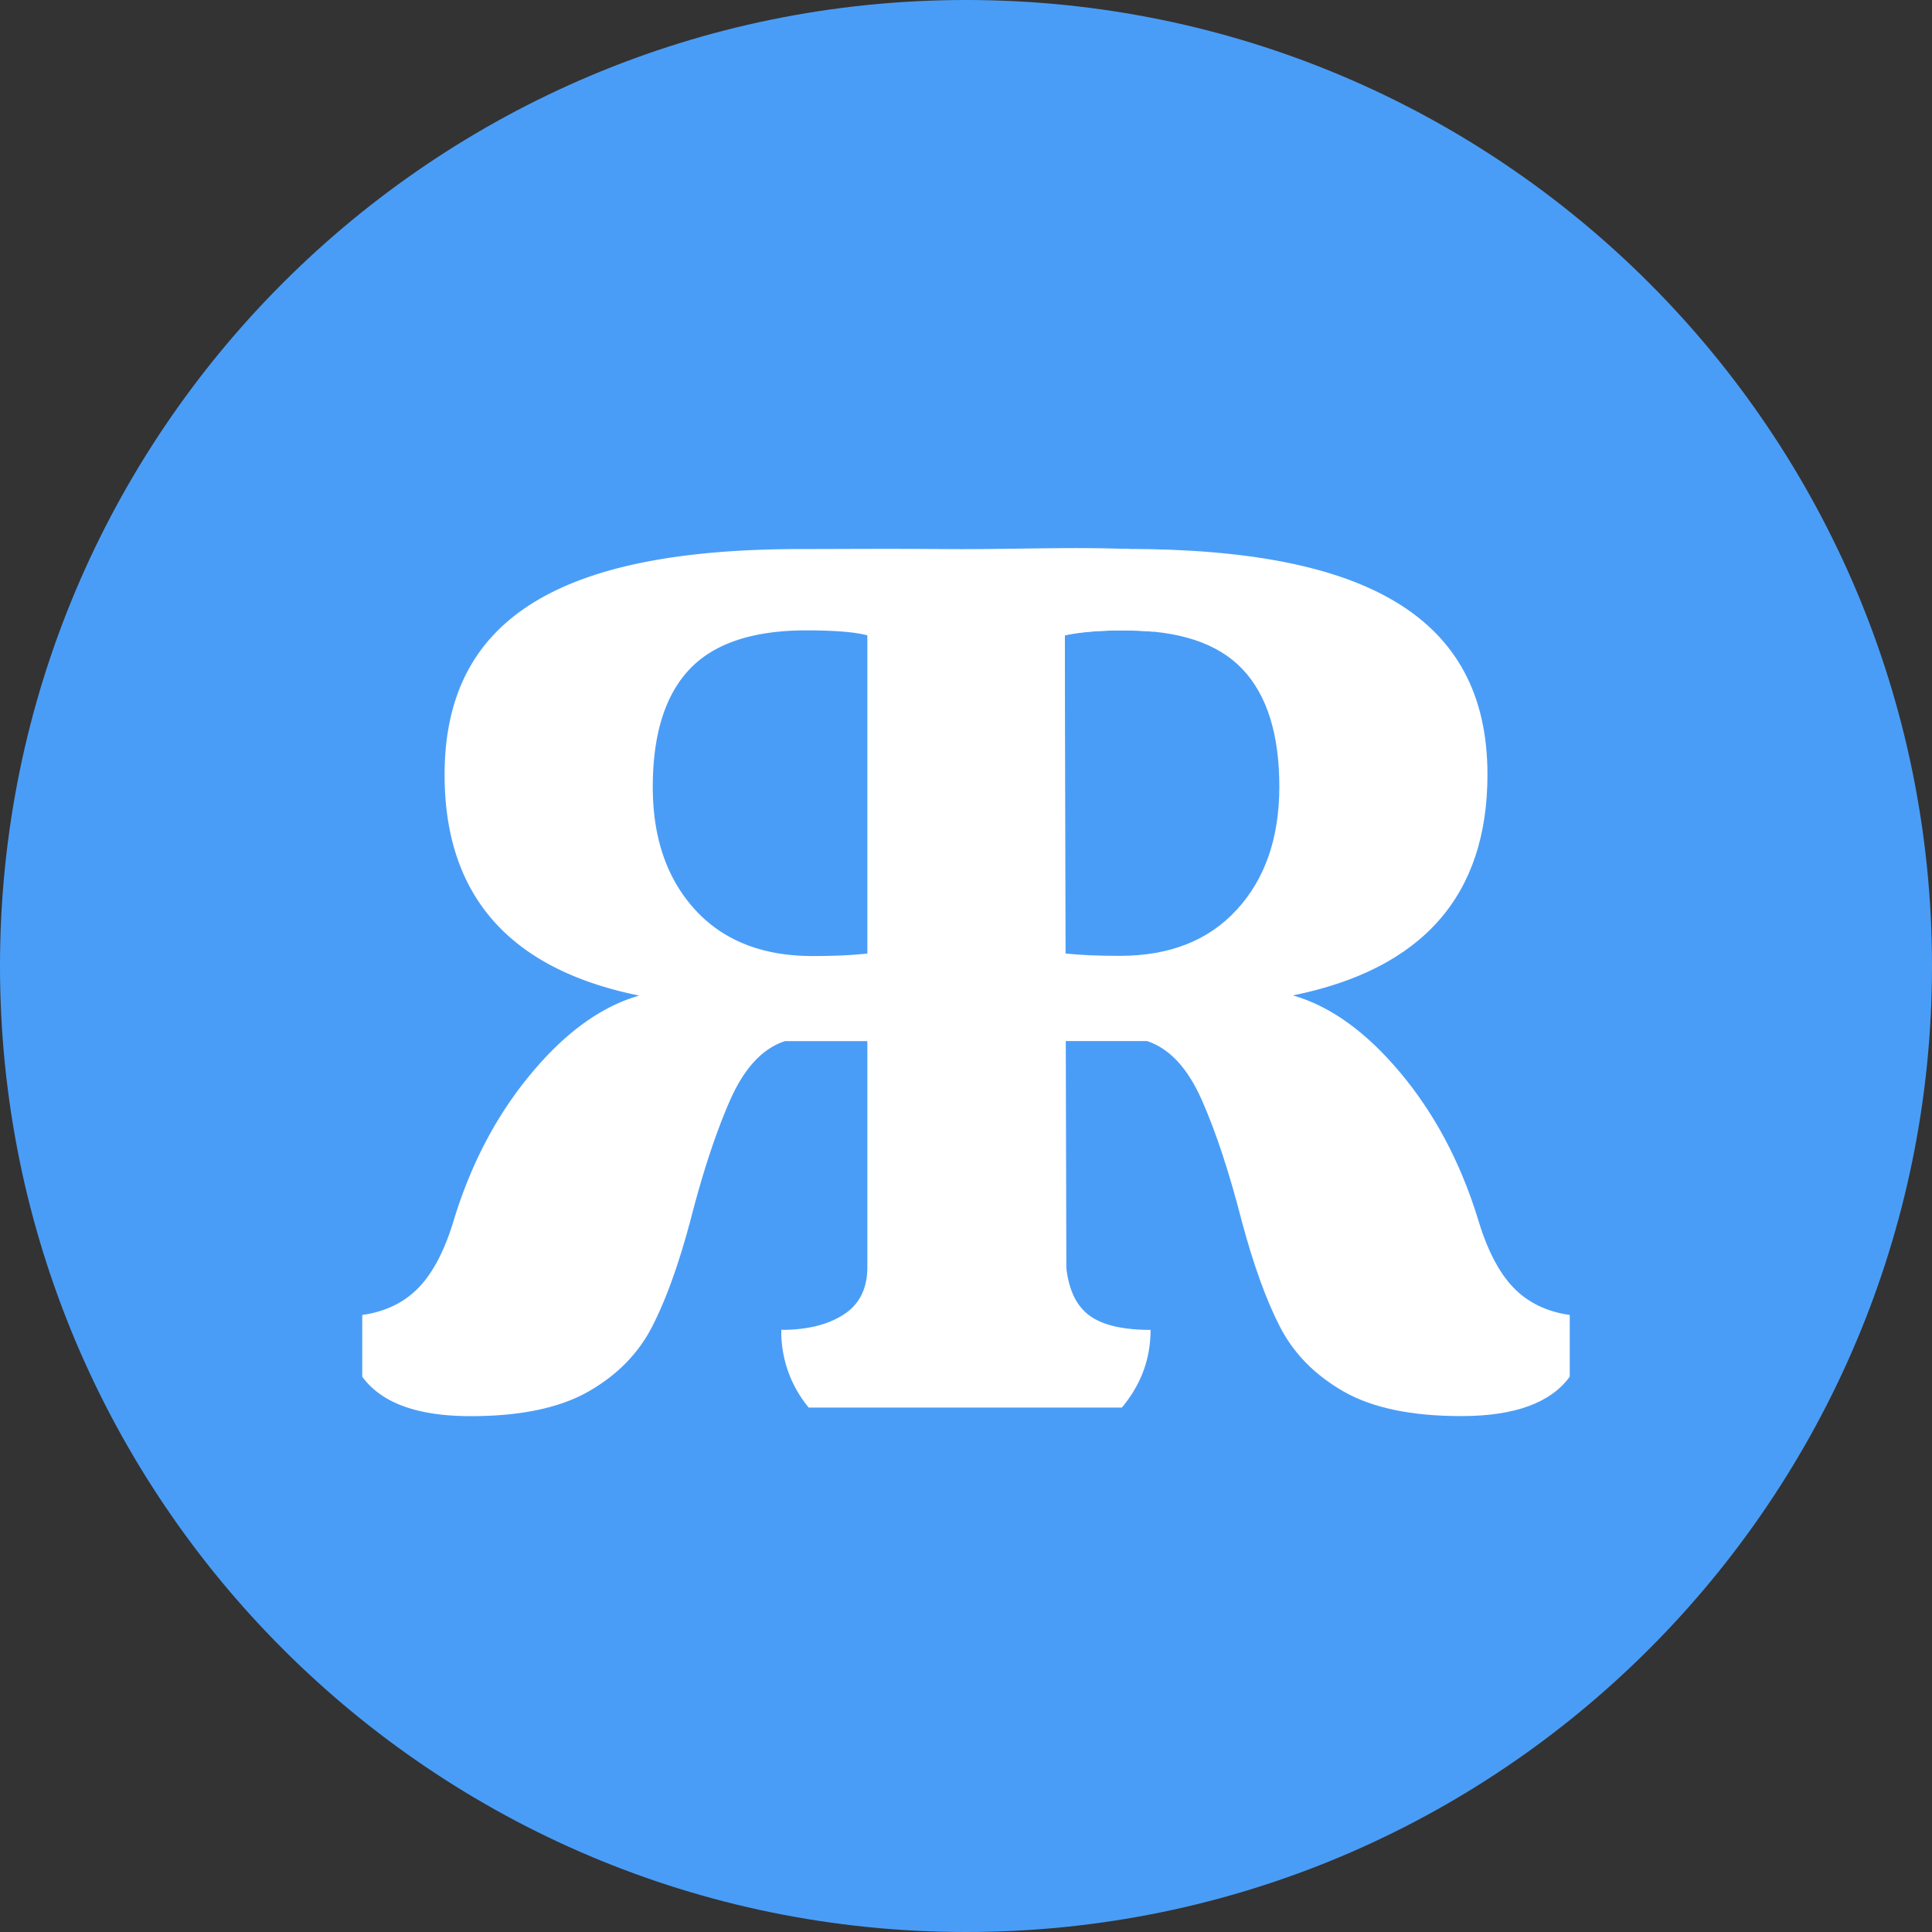 <svg fill="none" xmlns="http://www.w3.org/2000/svg" viewBox="0 0 32 32"><rect x="0" y="0" width="32" height="32" fill="#333333" stroke="none"/><g clip-path="url(#a)"><path d="M32 16c0-8.837-7.163-16-16-16S0 7.163 0 16s7.163 16 16 16 16-7.163 16-16Z" fill="#4A9DF7"/><path d="M24.471 20.164c-.288-.925-.715-1.726-1.28-2.4-.565-.674-1.158-1.1-1.777-1.277 2.15-.435 3.223-1.656 3.223-3.658 0-2.627-2.036-3.737-5.975-3.737-.564 0-1.328.04-2.32.095-1.13.054-2.101-.033-3.011-.033-.275.313-.407.64-.407 1.184.468 0 1.22-.162 1.44.002.22.163.228.72.228 1.088l.173 9.714c0 .367-.432.947-.735.917-.269-.025-.627.15-1.086-.038 0 .476.157.905.475 1.286h5.159c.302-.367.137-.63.137-1.12-.426 0-.73.086-.992-.085-.261-.169-.088-.77-.088-1.123v-3.736h1.363c.374.123.676.45.91.982.234.53.454 1.199.66 2.002.193.72.403 1.304.631 1.747.228.443.578.8 1.054 1.073.475.272 1.126.408 1.951.408.88 0 1.48-.218 1.796-.653V21.78c-.385-.055-.7-.208-.939-.46-.242-.254-.438-.639-.59-1.156Zm-3.985-5.098c-.468.512-1.114.766-1.942.766-.357 0-.66-.013-.908-.04v-5.27c.207-.054.545-.081 1.012-.081.88 0 1.526.213 1.932.643.407.43.61 1.08.61 1.951-.002.844-.236 1.522-.704 2.031Z" fill="#fff"/><path d="M7.529 20.167c.289-.927.715-1.726 1.281-2.4.564-.675 1.158-1.1 1.777-1.277-2.15-.436-3.223-1.656-3.223-3.658 0-2.628 1.969-3.738 5.907-3.738.564 0 1.345-.007 2.337 0 1.144.01 2.091-.04 3.09 0 .274.313.4.824.4 1.369-.925-.07-1.462.062-1.462.062l.026 10.481c.043.354.159.613.373.776.214.163.554.245 1.022.245 0 .478-.157.906-.476 1.287h-5.186a1.964 1.964 0 0 1-.454-1.287c.427 0 .77-.084 1.034-.255.261-.169.391-.431.391-.785v-3.743h-1.364c-.373.122-.676.449-.91.98-.234.532-.454 1.198-.66 2.003-.193.721-.403 1.304-.631 1.747-.228.444-.578.801-1.053 1.073-.476.272-1.126.409-1.952.409-.88 0-1.48-.218-1.796-.654V21.78c.385-.054.7-.208.94-.459.241-.252.438-.637.589-1.154Zm5.929-4.332c.358 0 .66-.014.908-.041v-5.271c-.206-.055-.544-.082-1.012-.082-.88 0-1.525.214-1.932.643-.407.43-.61 1.081-.61 1.952 0 .845.235 1.522.702 2.033.468.511 1.117.766 1.944.766Z" fill="#fff"/></g><defs><clipPath id="a"><path fill="#fff" d="M0 0h32v32H0z"/></clipPath></defs></svg>